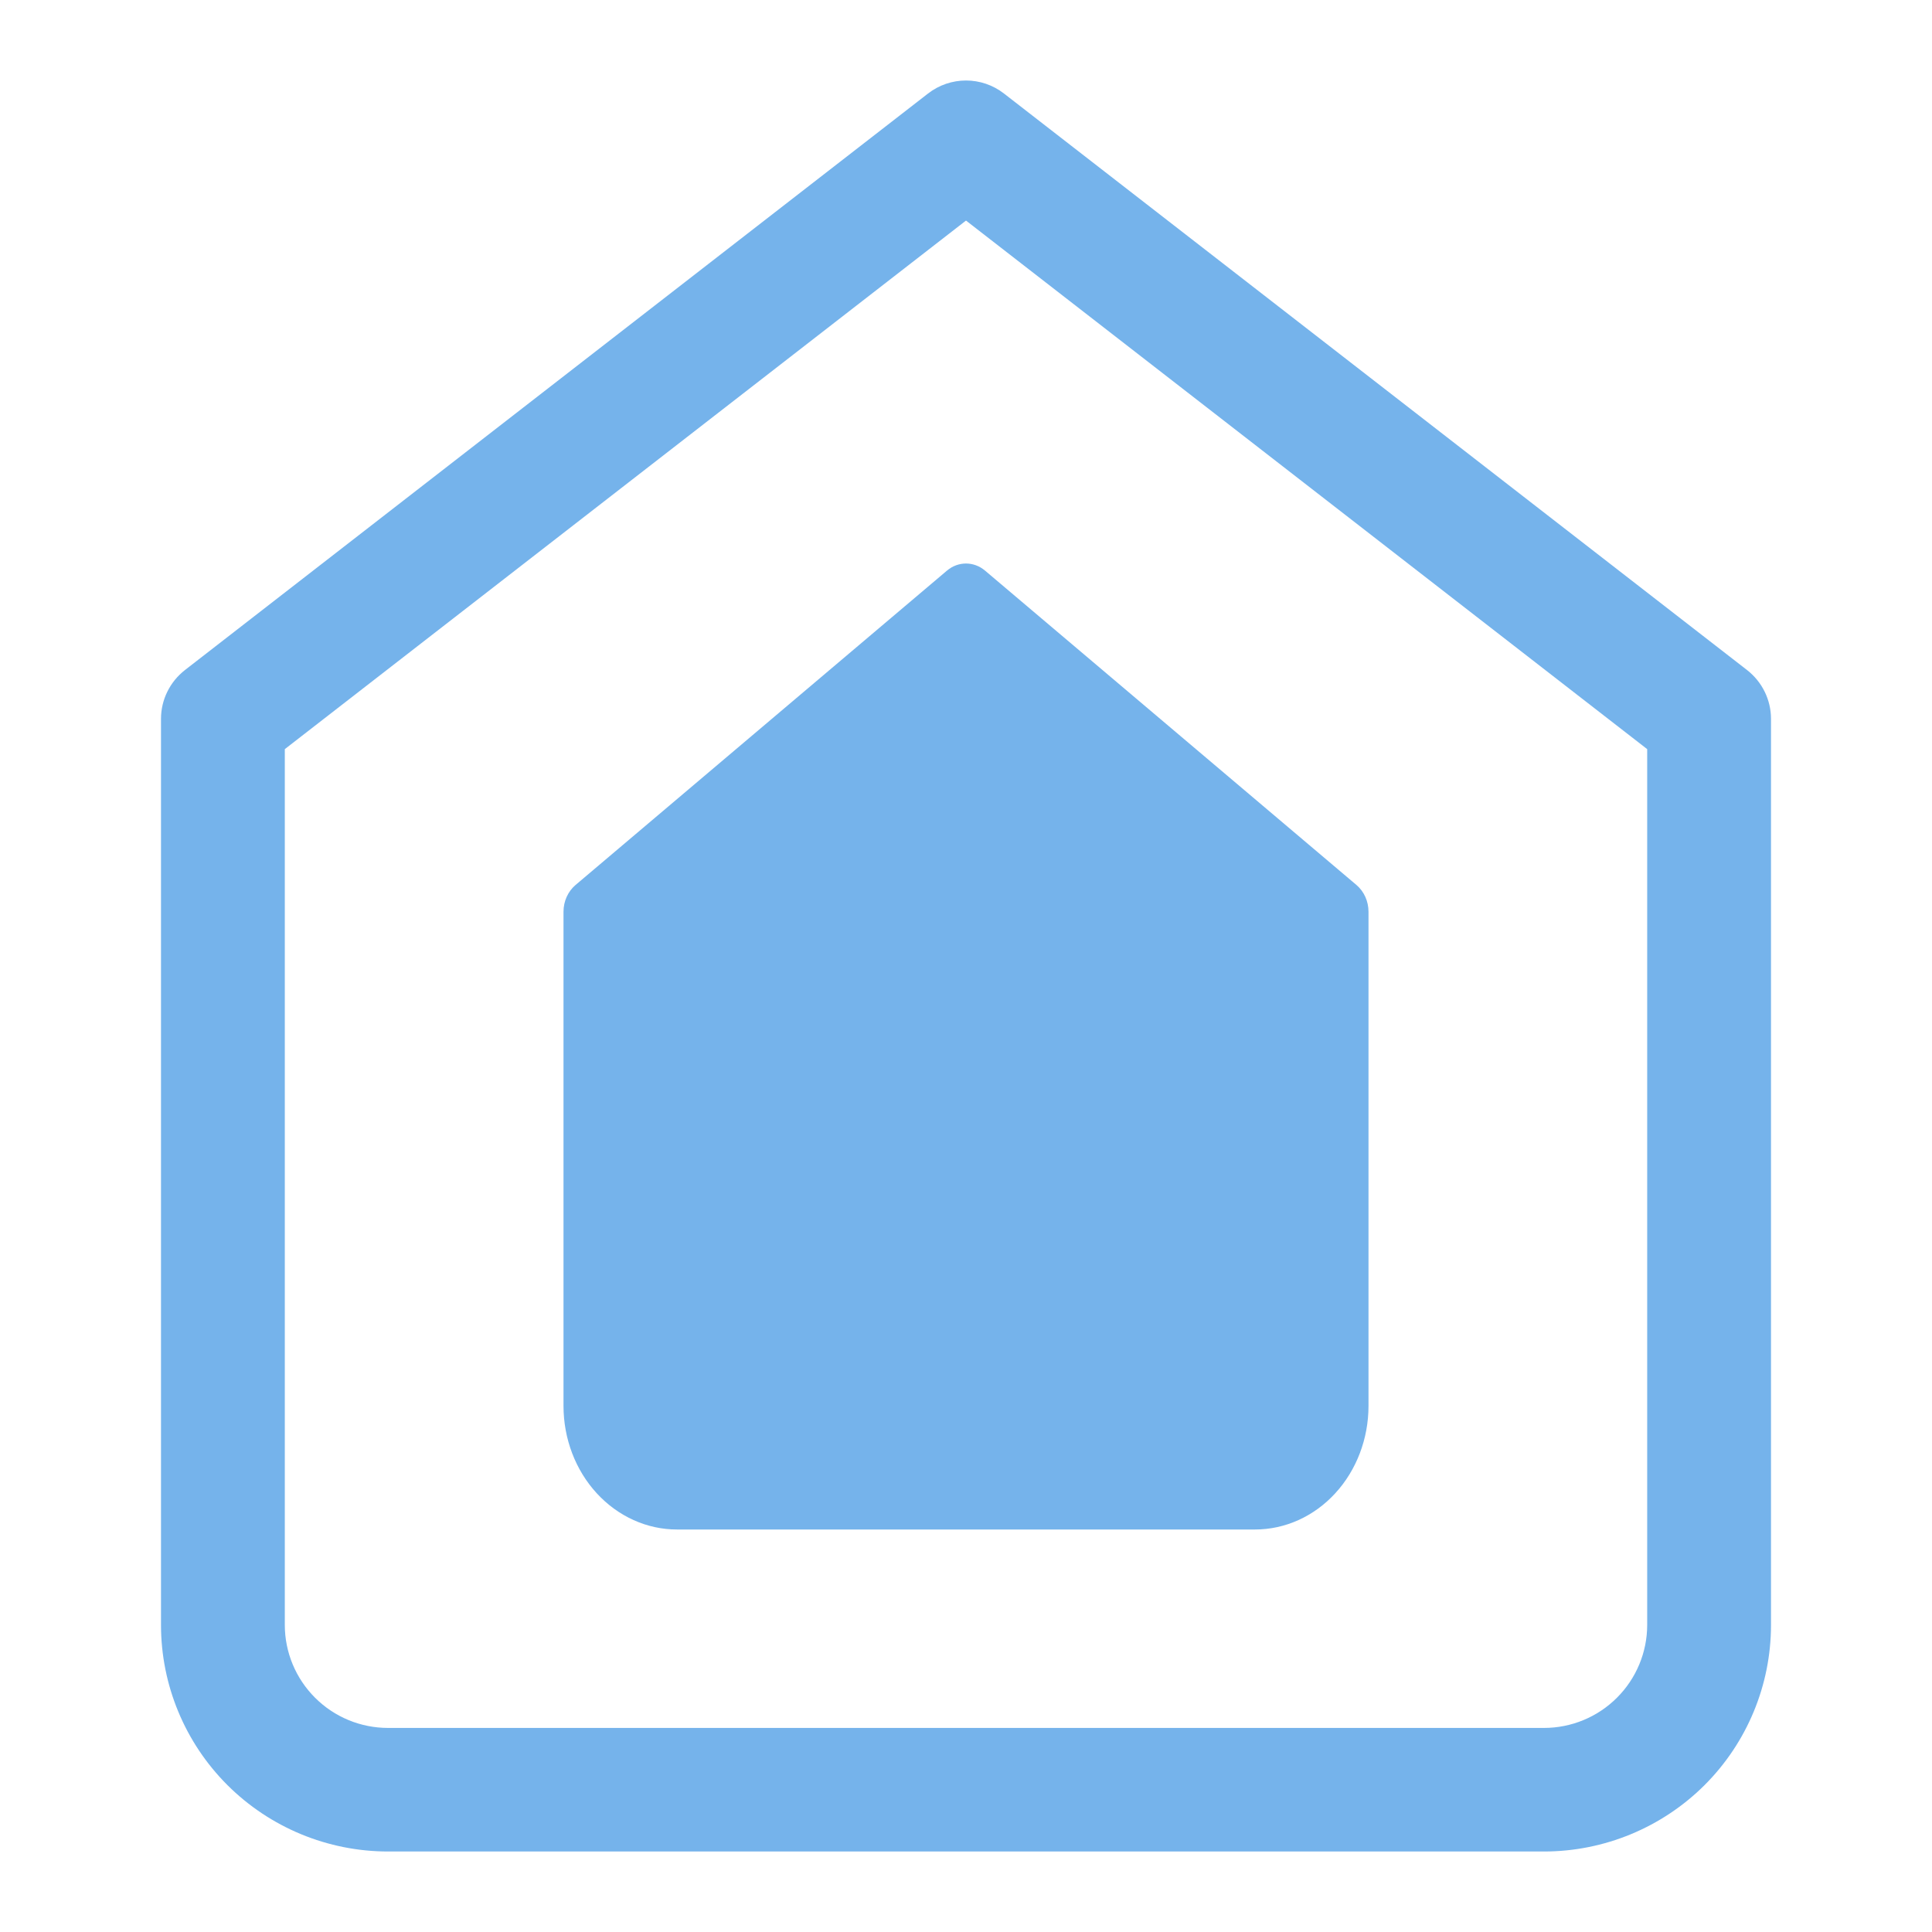 <svg width="24" height="24" viewBox="0 0 24 24" fill="none" xmlns="http://www.w3.org/2000/svg">
<path fill-rule="evenodd" clip-rule="evenodd" d="M12.472 1.162C12.194 0.946 11.806 0.946 11.528 1.162L2.297 8.324C2.11 8.47 2 8.693 2 8.93V20.186C2 20.932 2.297 21.648 2.826 22.176C3.355 22.703 4.072 23 4.821 23H19.18C19.927 23 20.645 22.703 21.174 22.176C21.703 21.648 22 20.932 22 20.186V8.93C22 8.693 21.89 8.47 21.703 8.324L12.472 1.162ZM3.538 20.186V9.306L12 2.74L20.462 9.306V20.186C20.462 20.525 20.326 20.851 20.086 21.09C19.846 21.33 19.52 21.465 19.18 21.465H4.821C4.48 21.465 4.154 21.33 3.914 21.09C3.674 20.851 3.538 20.525 3.538 20.186ZM16.852 10.995L12.236 7.088C12.097 6.971 11.903 6.971 11.764 7.088L7.148 10.995C7.055 11.075 7 11.196 7 11.326V17.465C7 17.872 7.149 18.263 7.413 18.55C7.678 18.838 8.036 19 8.41 19H15.59C15.964 19 16.323 18.838 16.587 18.55C16.851 18.263 17 17.872 17 17.465V11.326C17 11.196 16.945 11.075 16.852 10.995Z" fill="#75B3EB"/>
</svg>

